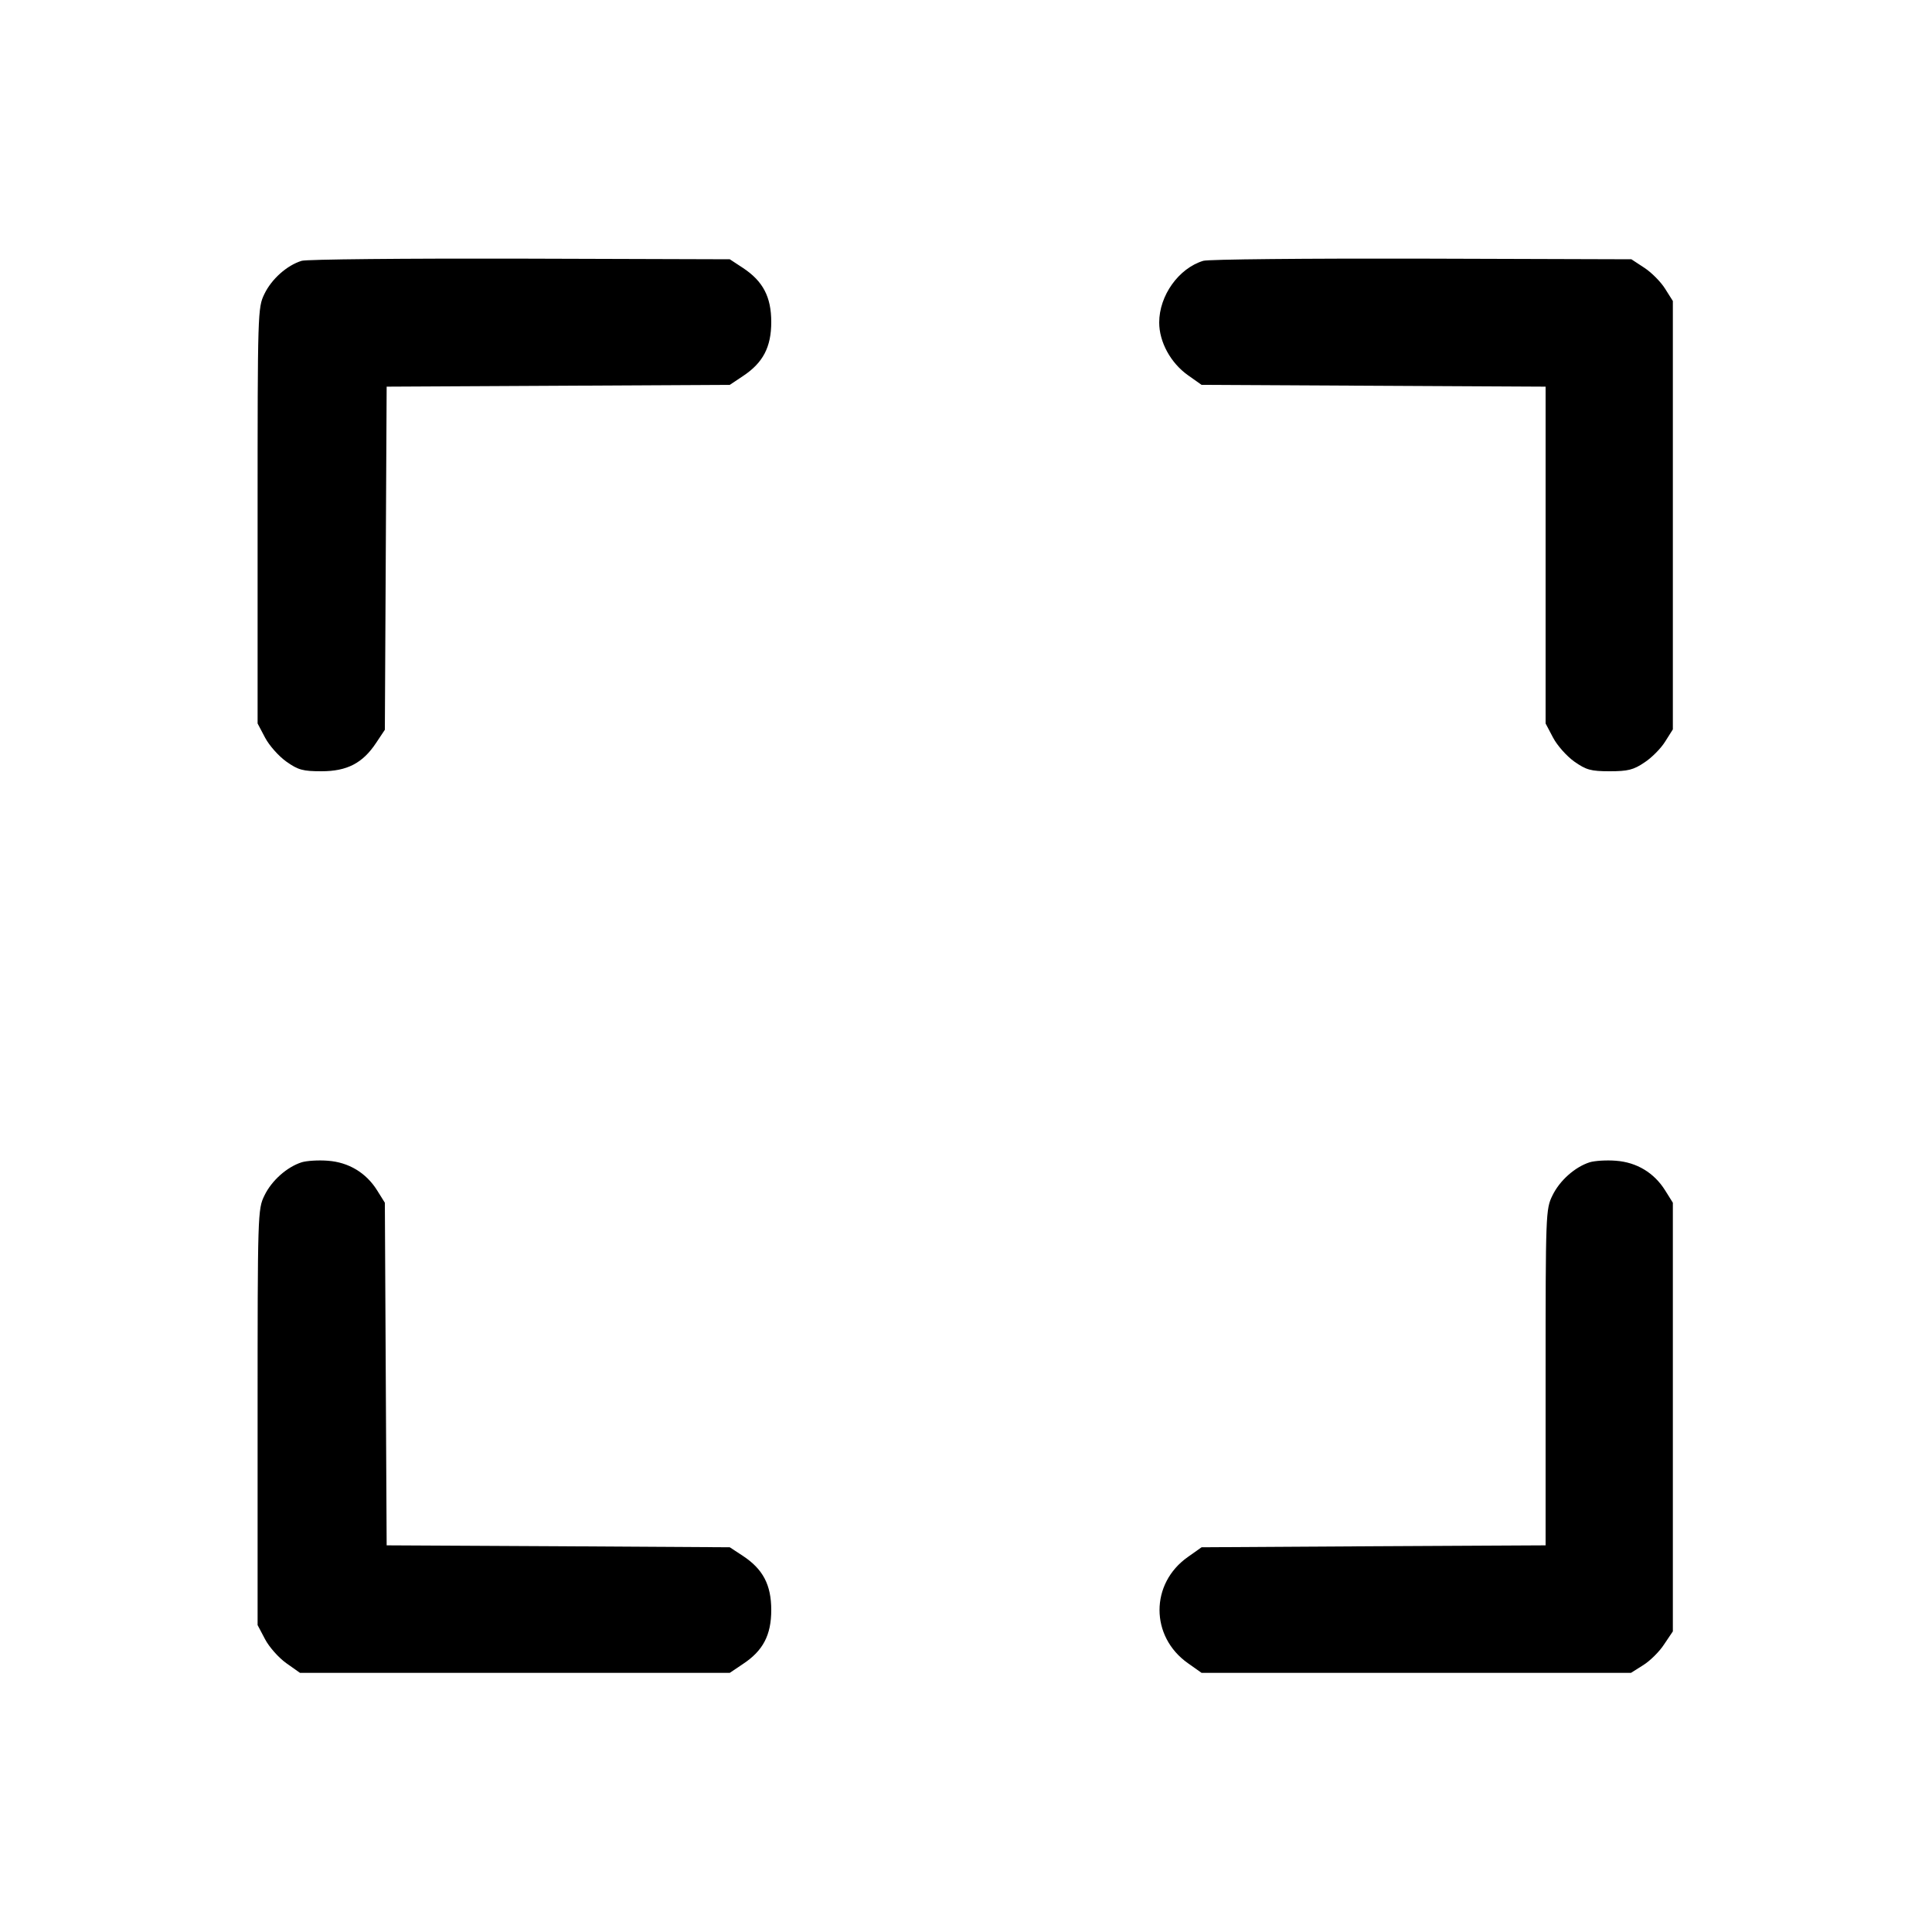 <svg width="15" height="15" fill="none" xmlns="http://www.w3.org/2000/svg"><path d="M2.342 2.025 C 2.228 2.060,2.109 2.166,2.053 2.282 C 2.001 2.389,2.000 2.416,2.000 4.004 L 2.000 5.617 2.058 5.727 C 2.090 5.788,2.164 5.871,2.223 5.913 C 2.315 5.978,2.351 5.988,2.496 5.988 C 2.695 5.988,2.816 5.925,2.920 5.768 L 2.988 5.666 2.995 4.334 L 3.002 3.002 4.334 2.995 L 5.666 2.988 5.768 2.920 C 5.924 2.817,5.988 2.695,5.988 2.500 C 5.988 2.305,5.924 2.183,5.768 2.080 L 5.666 2.013 4.039 2.008 C 3.145 2.006,2.381 2.013,2.342 2.025 M9.342 2.025 C 9.151 2.083,9.000 2.295,9.000 2.504 C 9.000 2.655,9.089 2.818,9.223 2.913 L 9.329 2.988 10.665 2.995 L 12.000 3.002 12.000 4.309 L 12.000 5.617 12.058 5.727 C 12.090 5.788,12.164 5.871,12.223 5.913 C 12.316 5.978,12.351 5.988,12.498 5.988 C 12.639 5.988,12.683 5.977,12.767 5.920 C 12.823 5.884,12.896 5.810,12.928 5.758 L 12.988 5.663 12.988 4.000 L 12.988 2.337 12.928 2.242 C 12.896 2.190,12.823 2.116,12.768 2.080 L 12.666 2.013 11.039 2.008 C 10.145 2.006,9.381 2.013,9.342 2.025 M2.342 9.024 C 2.227 9.061,2.109 9.166,2.053 9.282 C 2.001 9.389,2.000 9.416,2.000 11.004 L 2.000 12.617 2.058 12.727 C 2.090 12.788,2.164 12.871,2.223 12.913 L 2.329 12.988 3.998 12.988 L 5.666 12.988 5.767 12.920 C 5.924 12.817,5.988 12.695,5.988 12.500 C 5.988 12.305,5.924 12.183,5.768 12.080 L 5.666 12.013 4.334 12.005 L 3.002 11.998 2.995 10.668 L 2.988 9.338 2.928 9.242 C 2.843 9.106,2.708 9.024,2.546 9.012 C 2.473 9.006,2.381 9.012,2.342 9.024 M12.342 9.024 C 12.227 9.061,12.109 9.166,12.053 9.282 C 12.001 9.388,12.000 9.421,12.000 10.695 L 12.000 11.998 10.665 12.005 L 9.329 12.013 9.223 12.088 C 8.929 12.294,8.929 12.706,9.223 12.913 L 9.329 12.988 10.996 12.988 L 12.663 12.988 12.758 12.928 C 12.810 12.896,12.884 12.823,12.920 12.767 L 12.988 12.666 12.988 11.002 L 12.988 9.338 12.928 9.242 C 12.843 9.106,12.708 9.024,12.546 9.012 C 12.473 9.006,12.381 9.012,12.342 9.024 " fill="currentColor" stroke="none" fill-rule="evenodd"></path></svg>